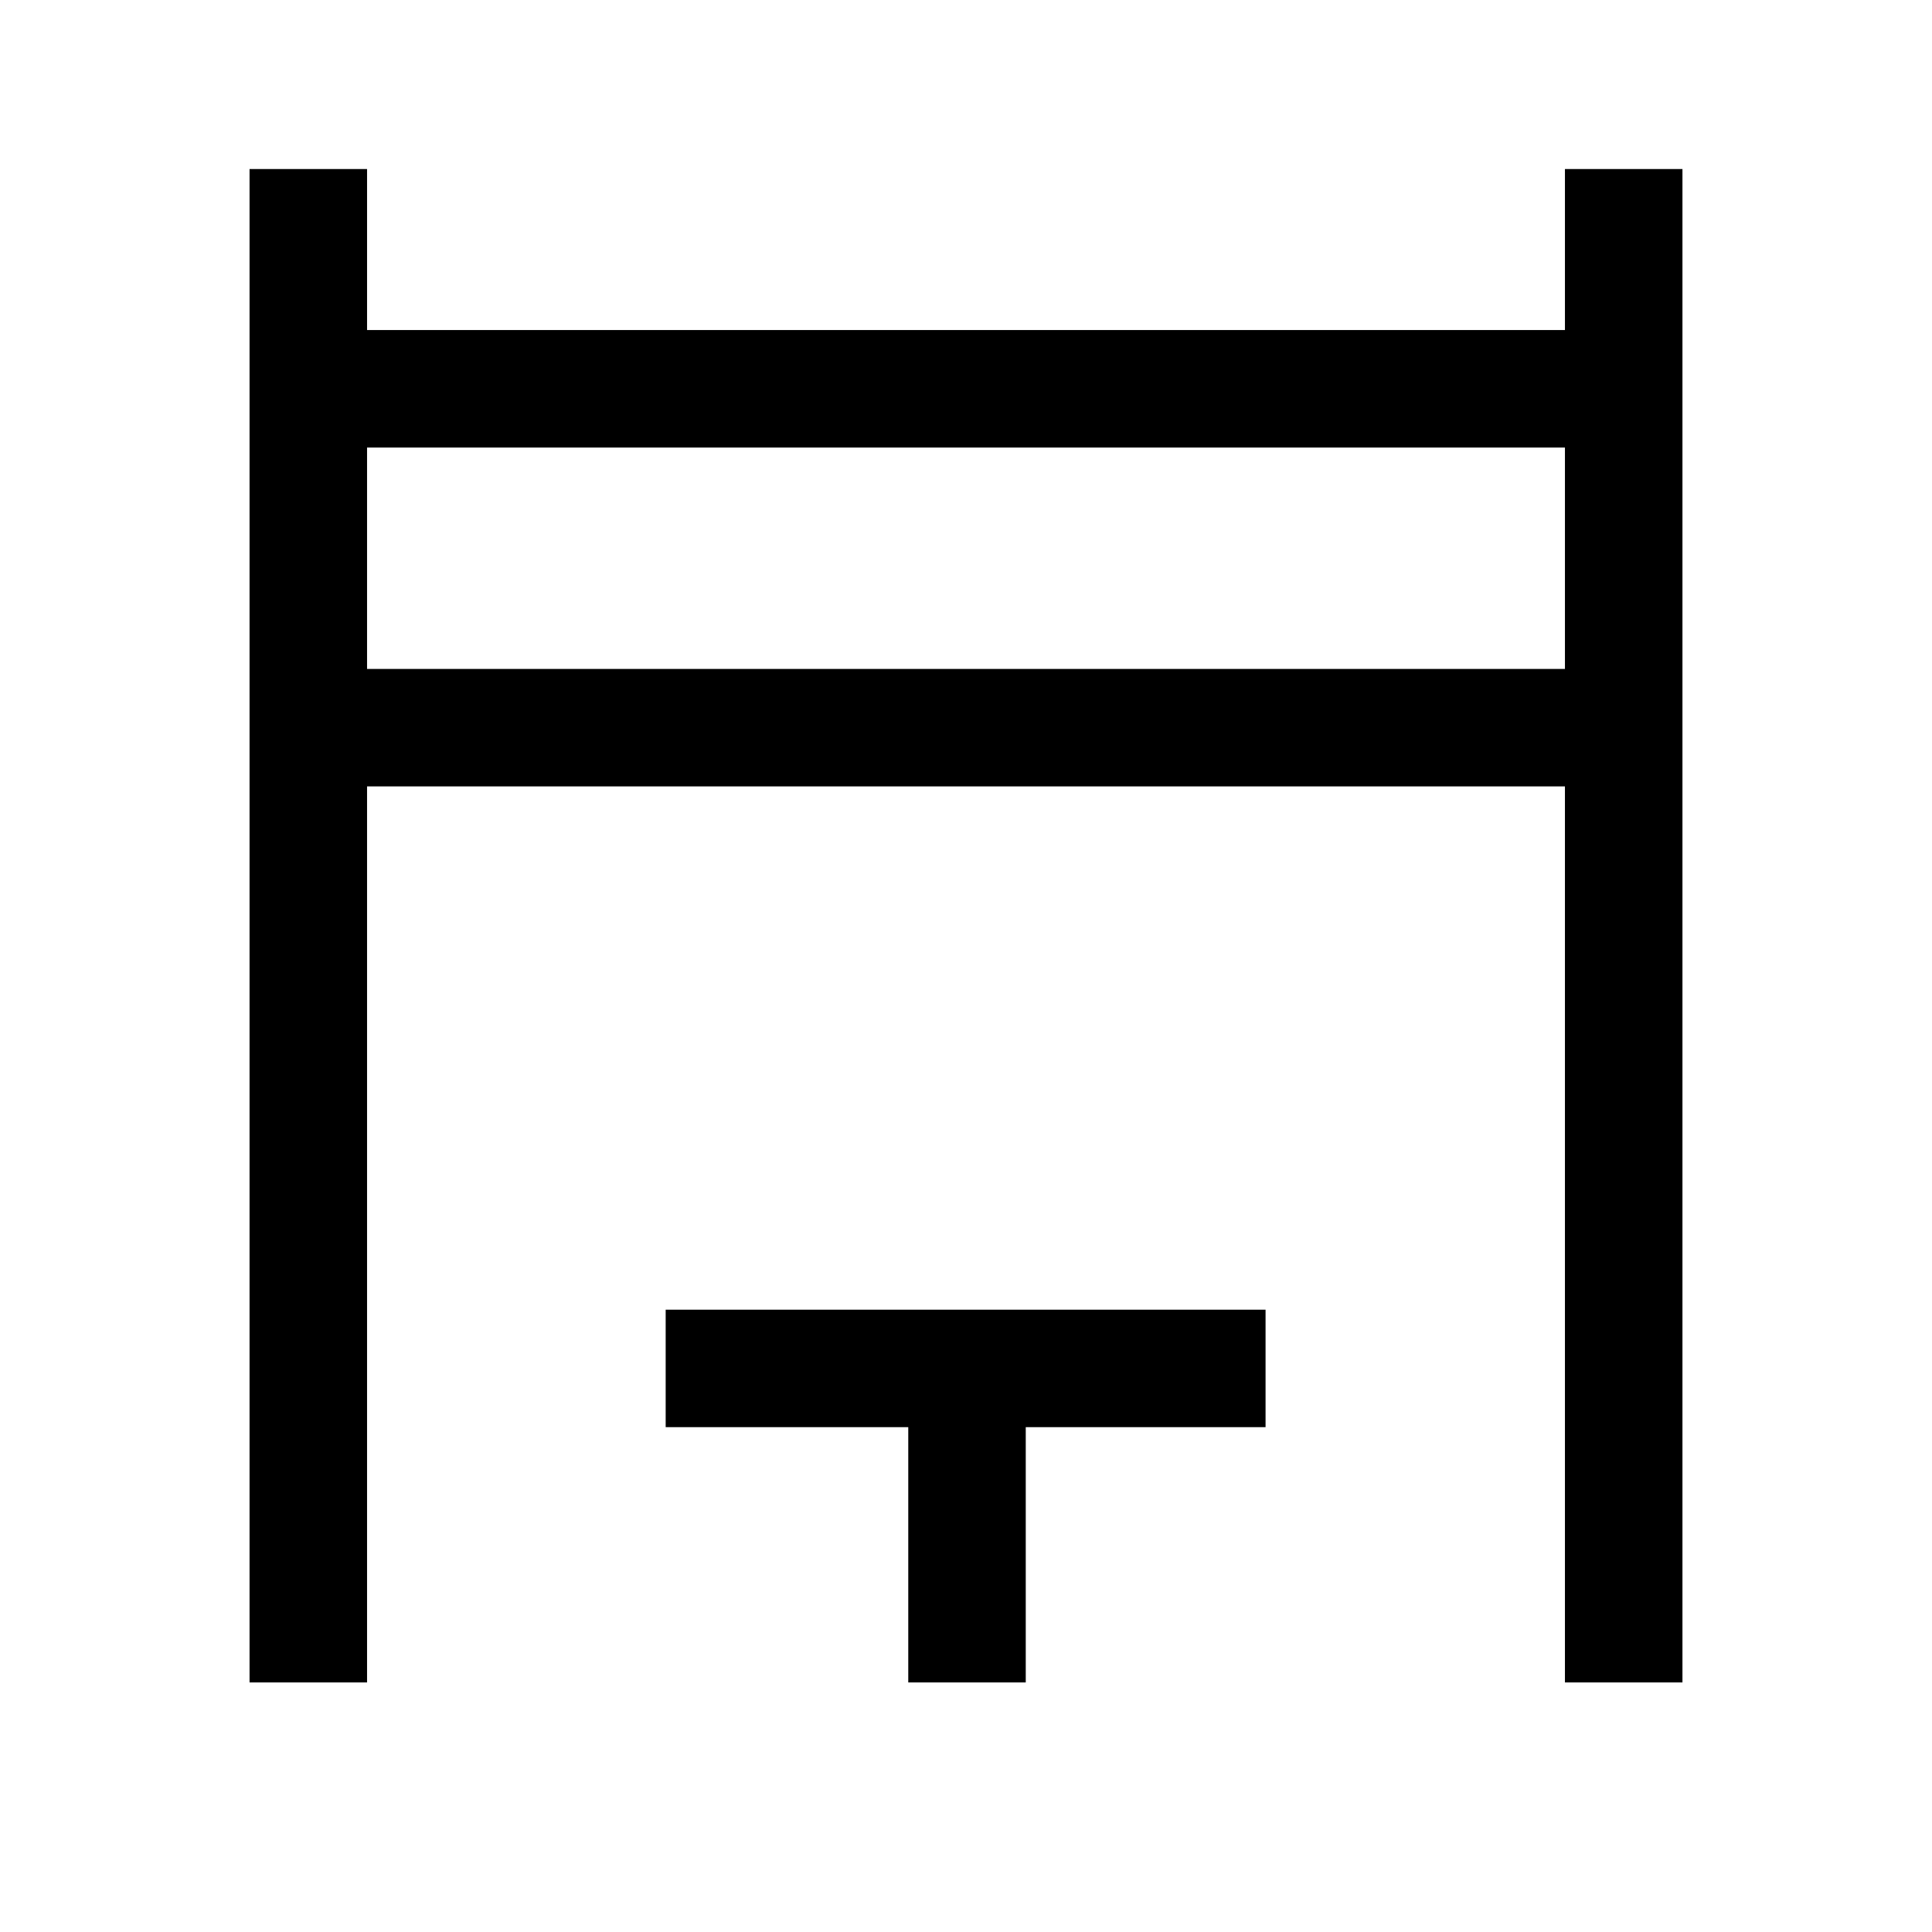 <svg xmlns="http://www.w3.org/2000/svg" height="48" viewBox="0 -960 960 960" width="48"><path d="M124-124v-752h58.39v80h595.22v-80H836v752h-58.39v-445.23H182.39V-124H124Zm58.39-503.61h595.22v-110H182.39v110ZM451.31-124v-126.85H330.77v-58.38h298.08v58.38H509.69V-124h-58.38ZM182.39-627.61v-110 110Z"/></svg>